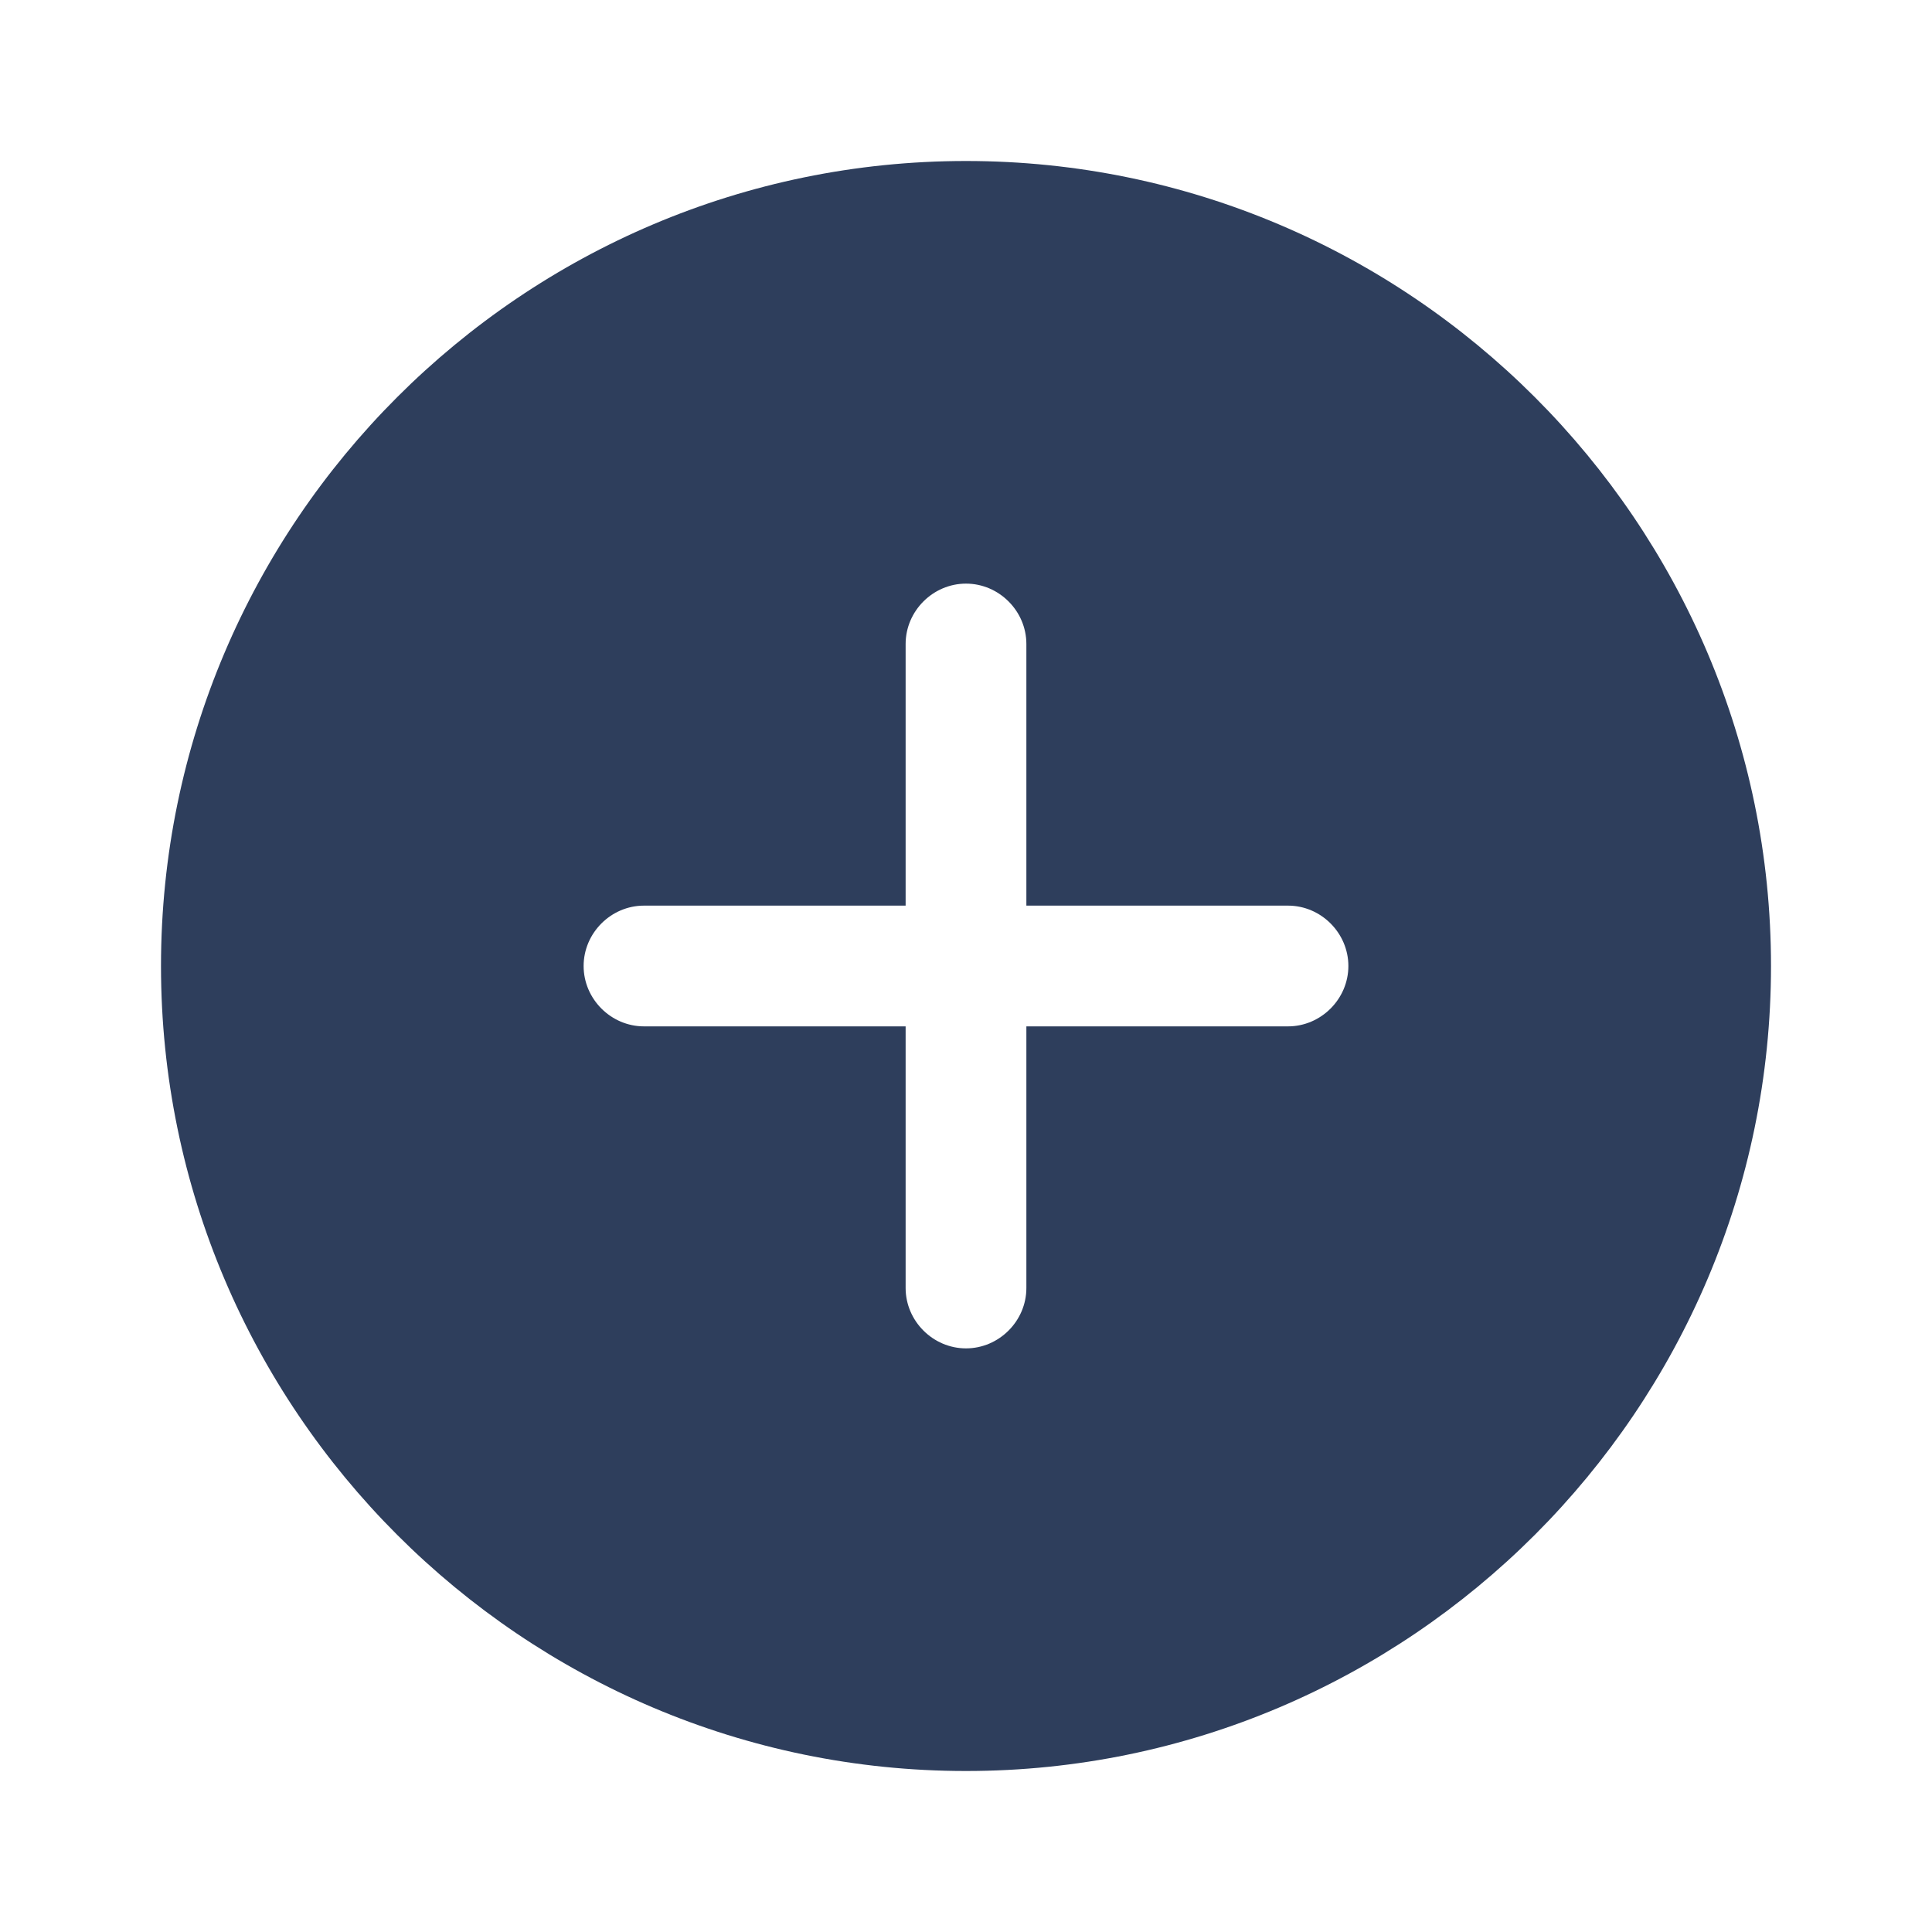 <svg width="145" height="145" viewBox="0 0 145 145" fill="none" xmlns="http://www.w3.org/2000/svg">
<path d="M72.5 12.083C39.211 12.083 12.083 39.21 12.083 72.5C12.083 105.79 39.211 132.917 72.5 132.917C105.79 132.917 132.917 105.79 132.917 72.5C132.917 39.21 105.79 12.083 72.5 12.083ZM96.667 77.031H77.031V96.667C77.031 99.144 74.977 101.198 72.5 101.198C70.023 101.198 67.969 99.144 67.969 96.667V77.031H48.333C45.856 77.031 43.802 74.977 43.802 72.5C43.802 70.023 45.856 67.969 48.333 67.969H67.969V48.333C67.969 45.856 70.023 43.802 72.5 43.802C74.977 43.802 77.031 45.856 77.031 48.333V67.969H96.667C99.144 67.969 101.198 70.023 101.198 72.5C101.198 74.977 99.144 77.031 96.667 77.031Z" fill="#2E3E5C"/>
</svg>
